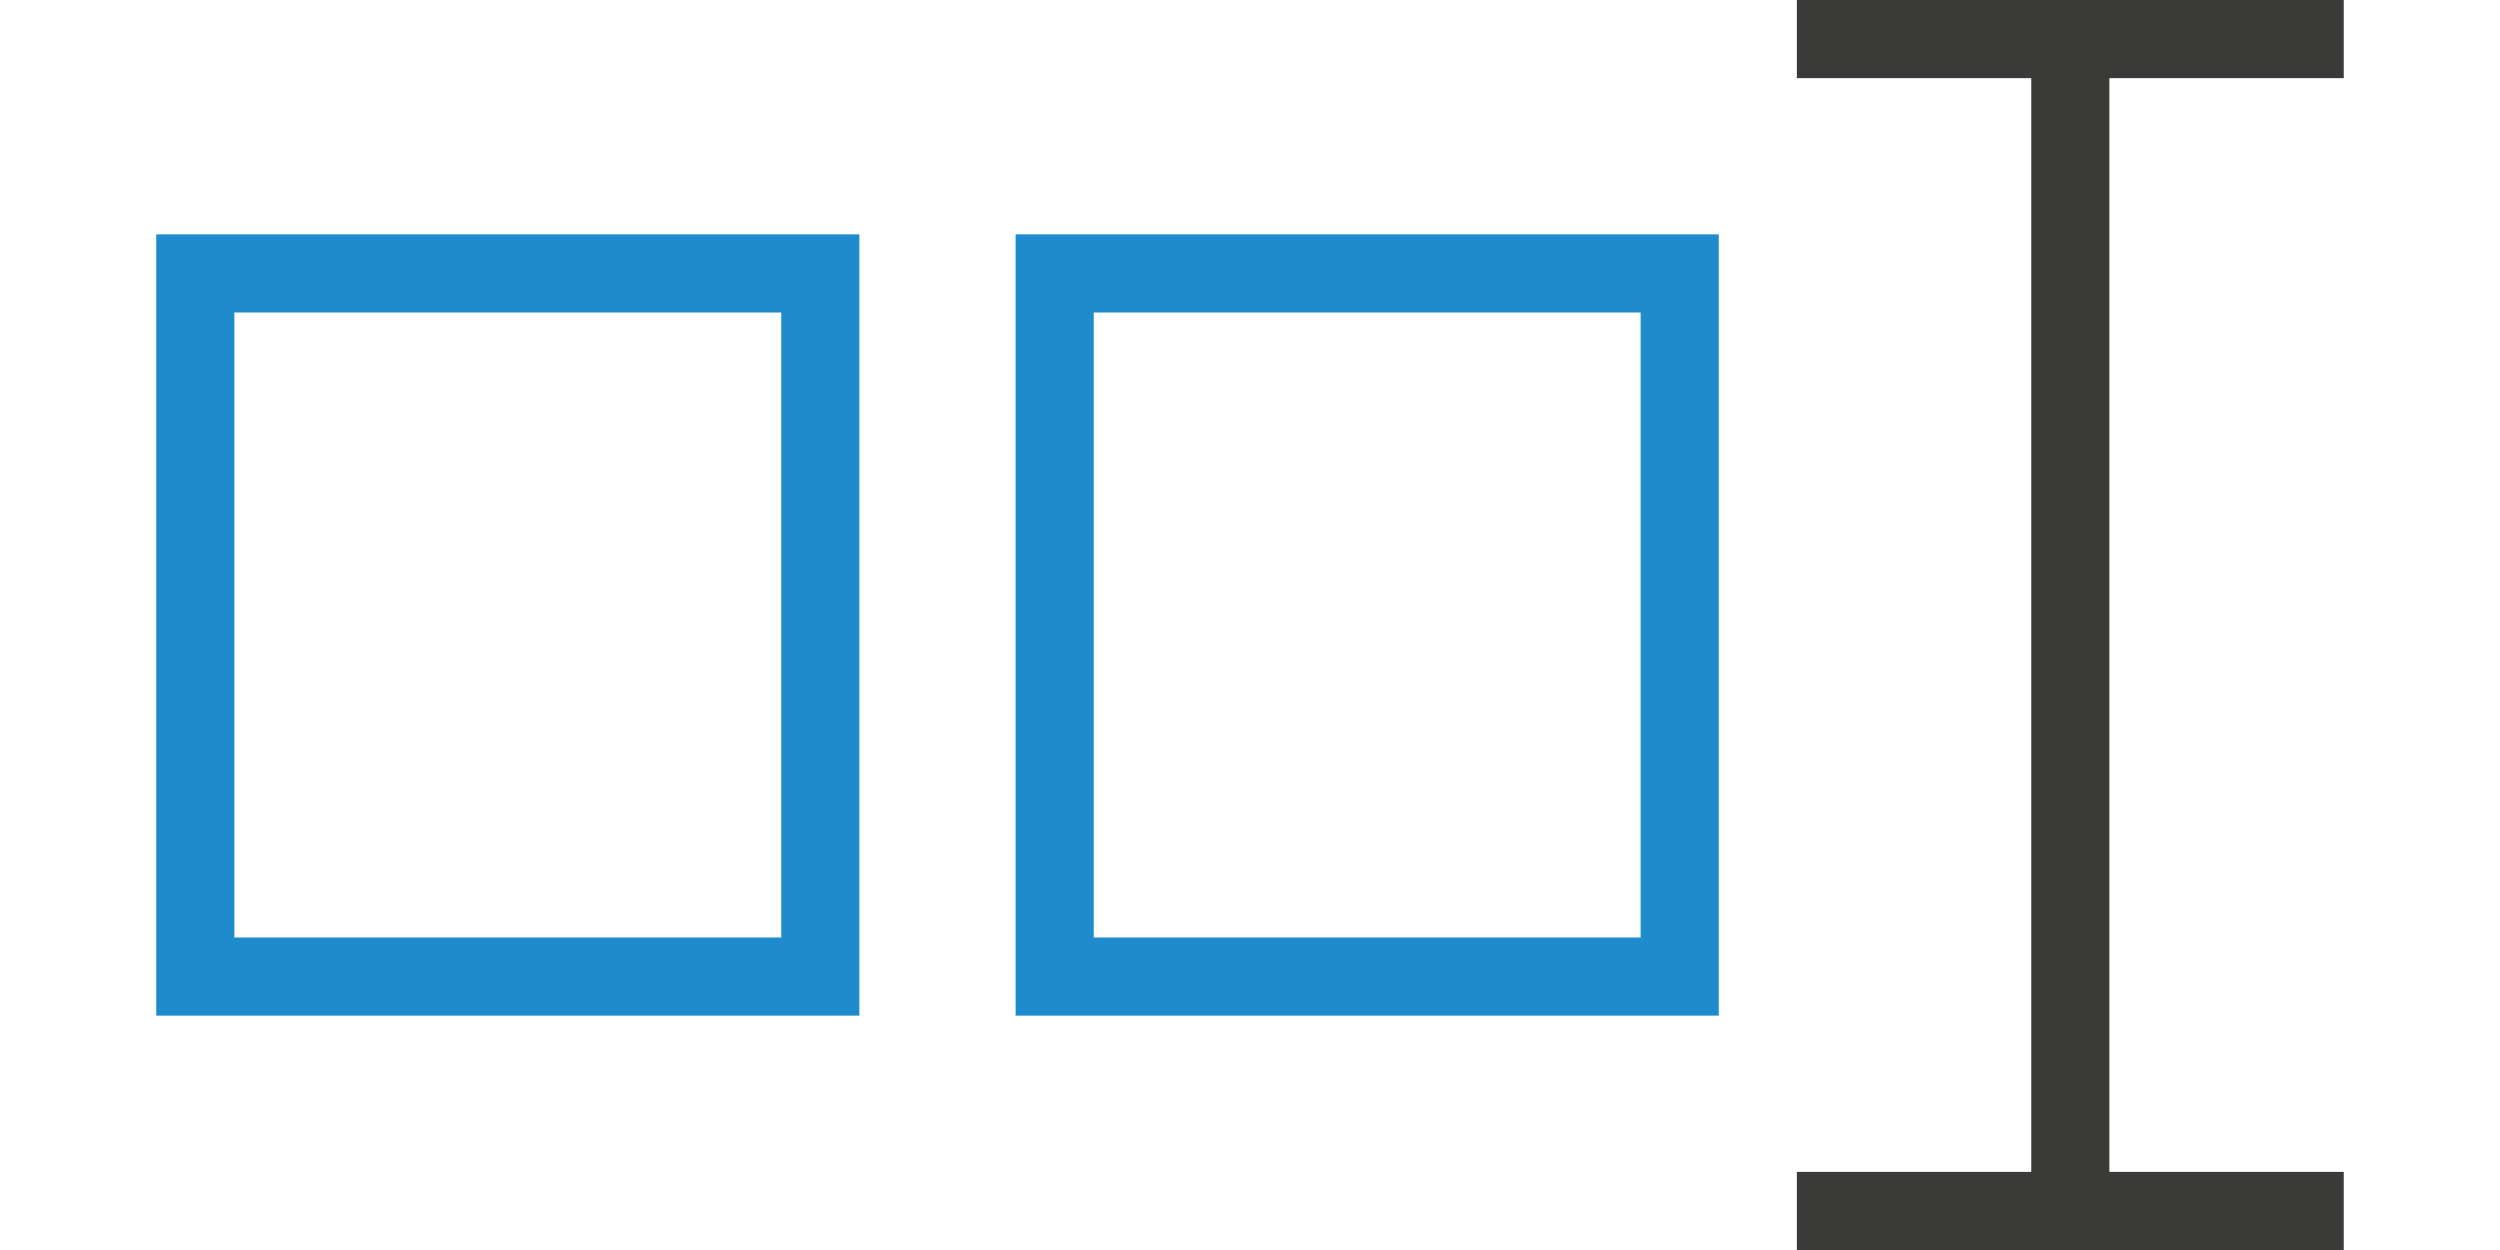 <svg height="16" viewBox="0 0 32 16" width="32" xmlns="http://www.w3.org/2000/svg"><g stroke-width=".707"><path d="m23 0v1h3v14h-3v1h7v-1h-3v-14h3v-1z" fill="#3a3a38"/><g fill="#1e8bcd"><path d="m11 3v10h-9v-10zm-1 1h-7v8h7z"/><path d="m22 3v10h-9v-10zm-1 1h-7v8h7z"/></g></g></svg>